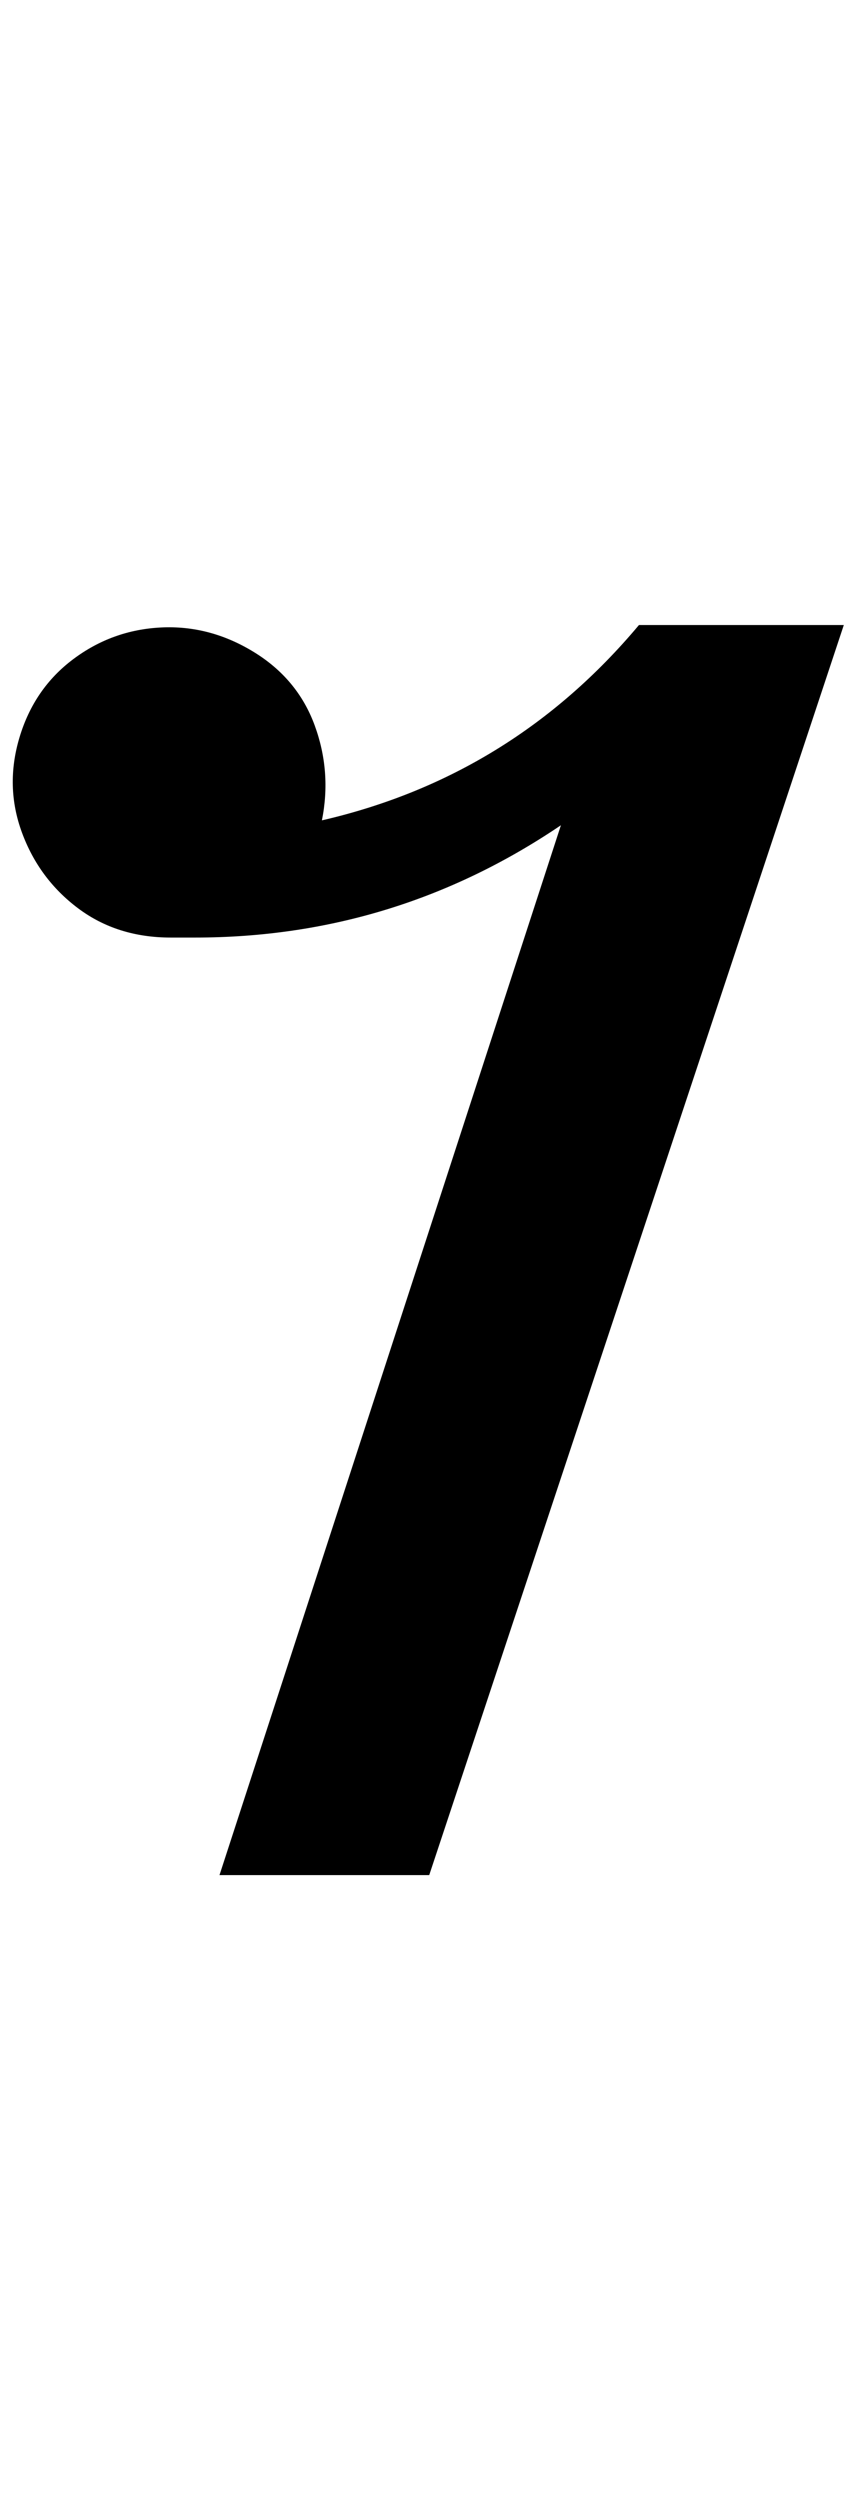 <?xml version="1.0" standalone="no"?>
<!DOCTYPE svg PUBLIC "-//W3C//DTD SVG 1.1//EN" "http://www.w3.org/Graphics/SVG/1.1/DTD/svg11.dtd" >
<svg xmlns="http://www.w3.org/2000/svg" xmlns:xlink="http://www.w3.org/1999/xlink" version="1.1" viewBox="-10 0 702 2048">
   <path fill="currentColor"
d="M514 512q-104 124 -260 160q8 -40 -6 -78t-50 -60t-76 -20t-72 26t-44 64t2 78t46 62t76 24h20q164 0 300 -92l-280 860h172l340 -1024h-168z" />
</svg>
